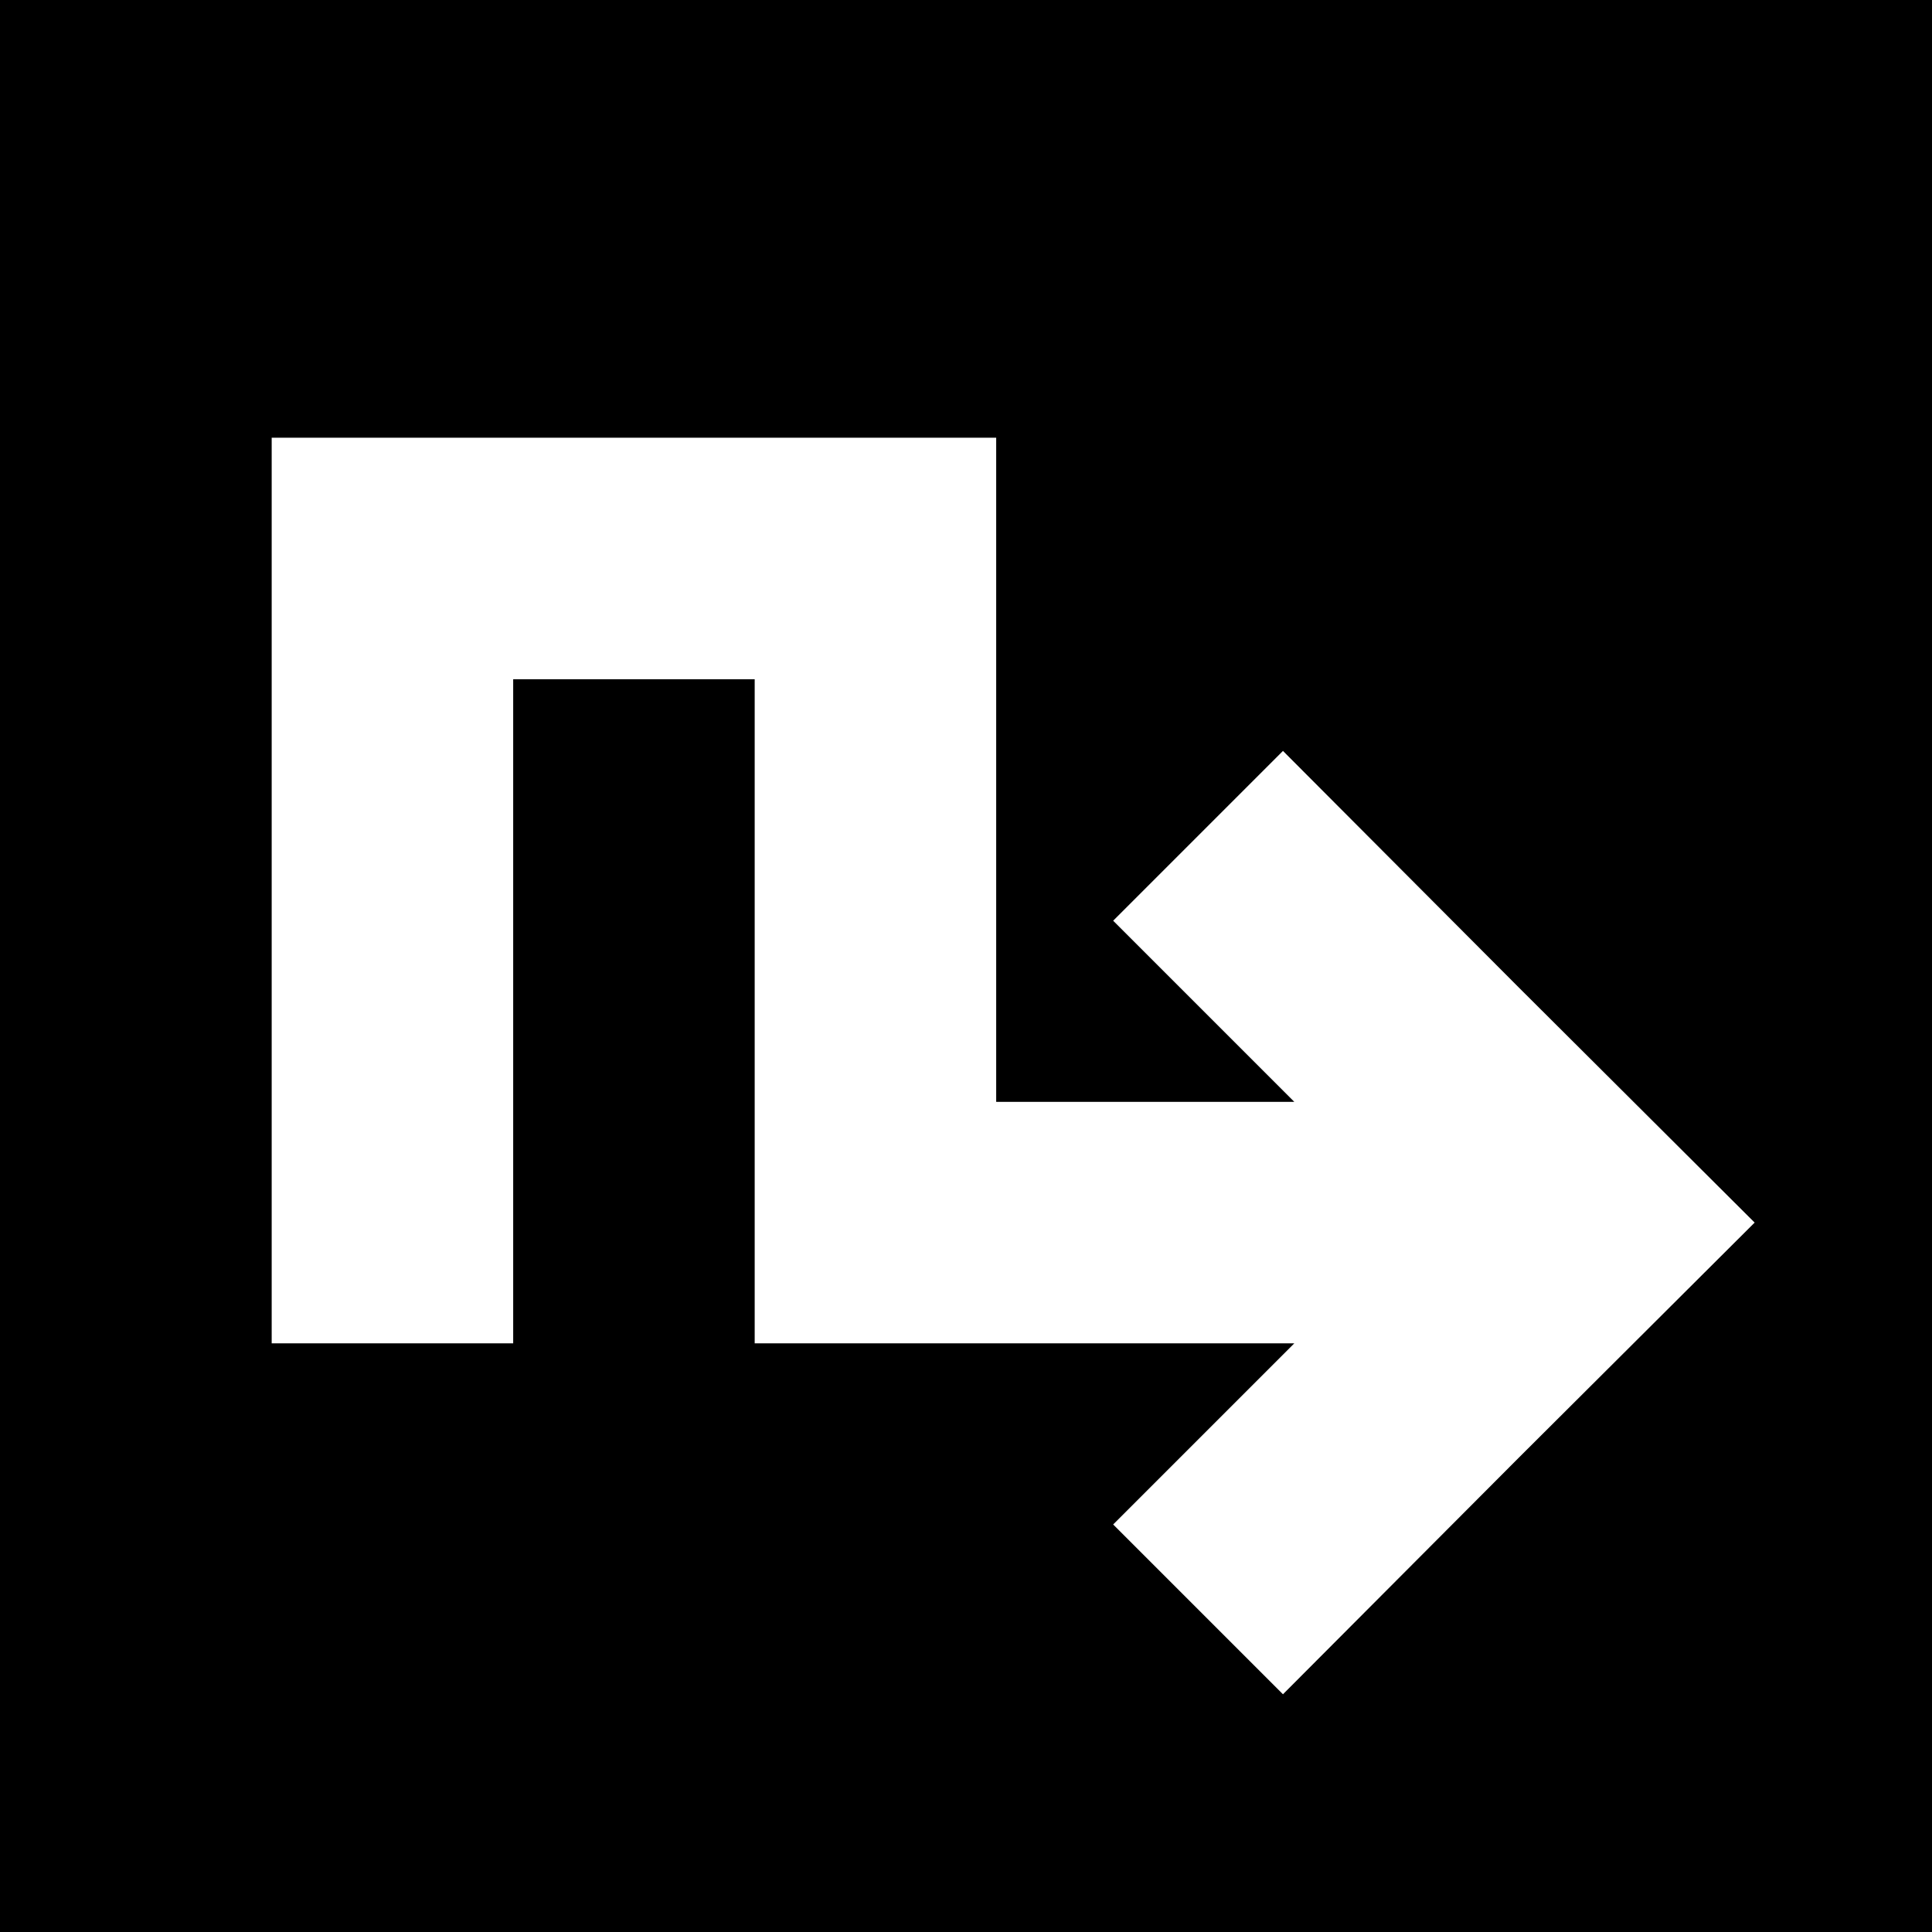 <?xml version="1.0" standalone="no"?>
<!DOCTYPE svg PUBLIC "-//W3C//DTD SVG 20010904//EN"
 "http://www.w3.org/TR/2001/REC-SVG-20010904/DTD/svg10.dtd">
<svg version="1.0" xmlns="http://www.w3.org/2000/svg"
 width="256pt" height="256pt" viewBox="0 0 256 256"
 preserveAspectRatio="xMidYMid meet">
<g transform="translate(0,256) scale(0.1,-0.1)"
fill="#000000" stroke="none">
<path d="M0 1280 l0 -1280 1280 0 1280 0 0 1280 0 1280 -1280 0 -1280 0 0
-1280z m1320 260 l0 -440 197 0 198 0 -120 120 -120 120 113 113 112 112 312
-313 313 -312 -313 -312 -312 -313 -112 112 -113 113 120 120 120 120 -358 0
-357 0 0 440 0 440 -160 0 -160 0 0 -440 0 -440 -160 0 -160 0 0 600 0 600
480 0 480 0 0 -440z"/>
</g>
</svg>
